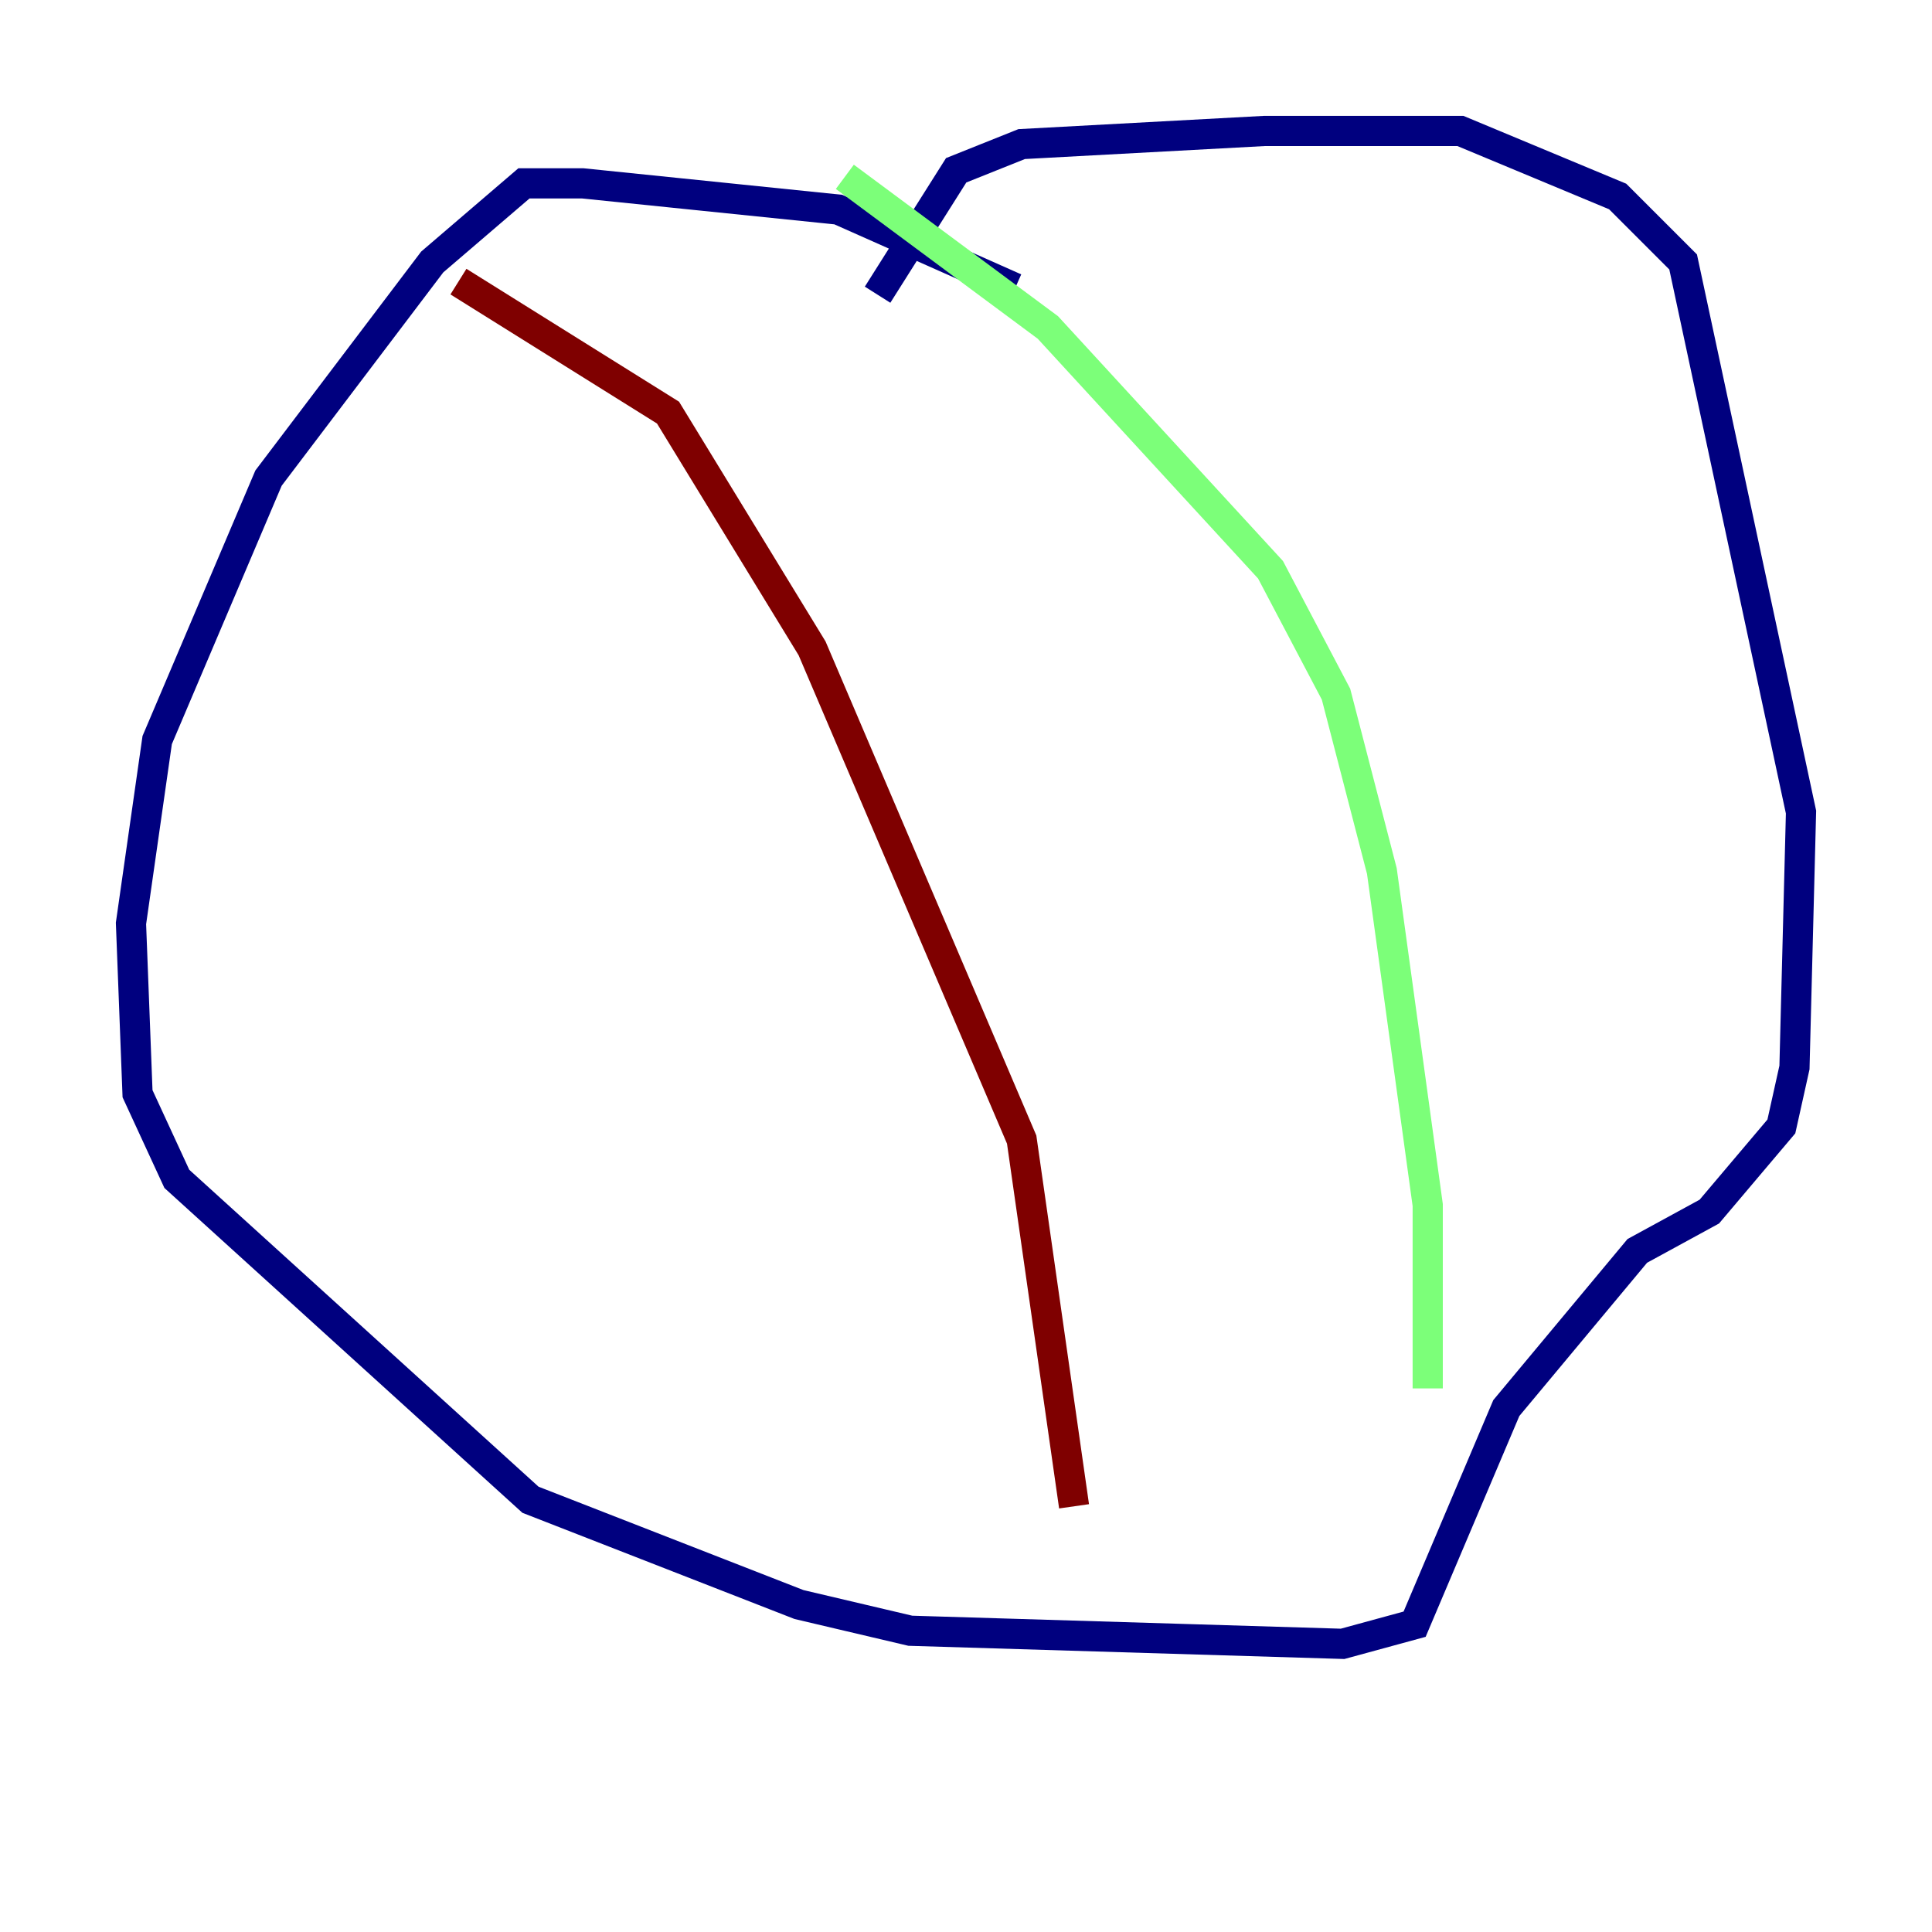 <?xml version="1.0" encoding="utf-8" ?>
<svg baseProfile="tiny" height="128" version="1.2" viewBox="0,0,128,128" width="128" xmlns="http://www.w3.org/2000/svg" xmlns:ev="http://www.w3.org/2001/xml-events" xmlns:xlink="http://www.w3.org/1999/xlink"><defs /><polyline fill="none" points="67.254,19.091 55.539,13.885 38.617,12.149 34.712,12.149 28.637,17.356 17.79,31.675 10.414,49.031 8.678,61.18 9.112,72.461 11.715,78.102 35.146,99.363 52.936,106.305 60.312,108.041 88.949,108.909 93.722,107.607 99.797,93.288 108.475,82.875 113.248,80.271 118.02,74.63 118.888,70.725 119.322,53.803 111.512,17.356 107.173,13.017 96.759,8.678 83.742,8.678 67.688,9.546 63.349,11.281 58.142,19.525" stroke="#00007f" stroke-width="2" /><polyline fill="none" points="55.973,11.715 69.424,21.695 84.176,37.749 88.515,45.993 91.552,57.709 94.59,79.837 94.59,91.986" stroke="#7cff79" stroke-width="2" /><polyline fill="none" points="30.373,18.658 44.258,27.336 53.803,42.956 67.688,75.498 71.159,99.797" stroke="#7f0000" stroke-width="2" /></svg>